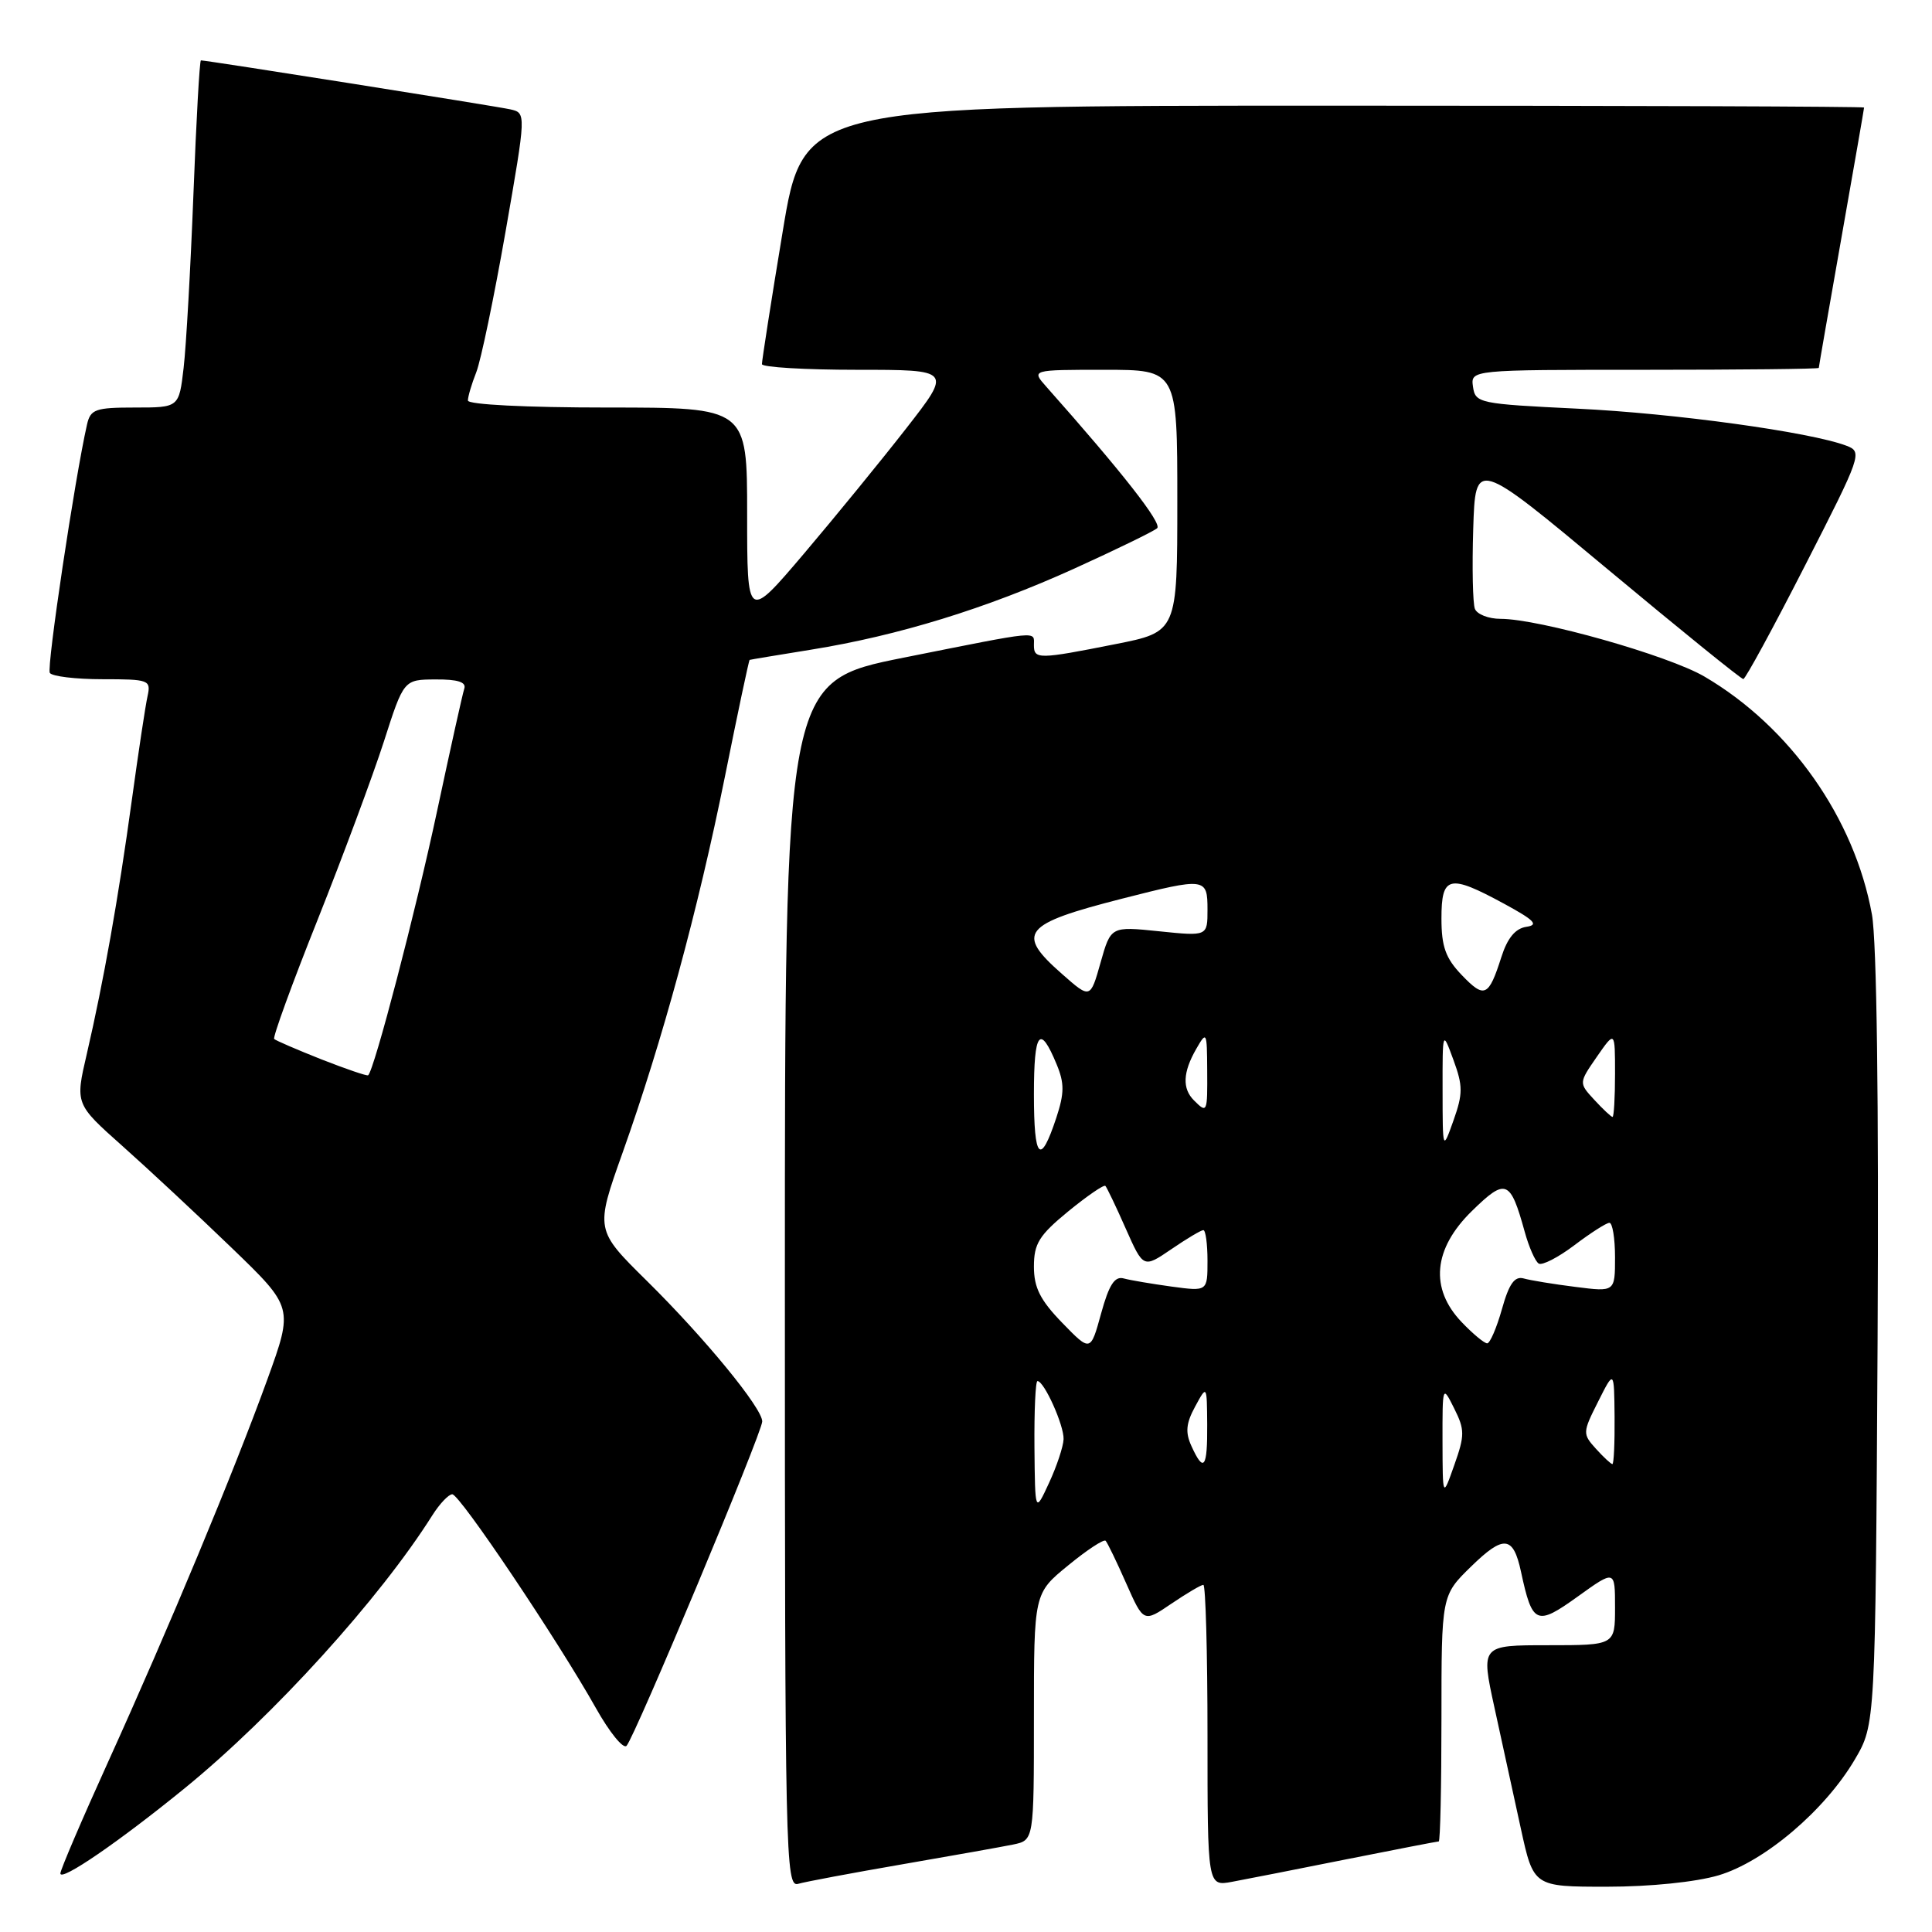 <?xml version="1.0" encoding="UTF-8" standalone="no"?>
<!DOCTYPE svg PUBLIC "-//W3C//DTD SVG 1.1//EN" "http://www.w3.org/Graphics/SVG/1.1/DTD/svg11.dtd" >
<svg xmlns="http://www.w3.org/2000/svg" xmlns:xlink="http://www.w3.org/1999/xlink" version="1.1" viewBox="0 0 256 256">
 <g >
 <path fill="currentColor"
d=" M 119.50 247.04 C 126.10 245.90 132.74 244.72 134.25 244.41 C 137.00 243.84 137.00 243.84 137.00 227.49 C 137.00 211.13 137.00 211.13 141.53 207.43 C 144.01 205.39 146.25 203.92 146.50 204.16 C 146.74 204.41 147.97 206.95 149.23 209.81 C 151.53 215.00 151.53 215.00 155.21 212.50 C 157.24 211.13 159.14 210.00 159.45 210.00 C 159.75 210.00 160.00 218.99 160.00 229.98 C 160.00 249.95 160.00 249.95 163.25 249.35 C 165.04 249.02 171.85 247.68 178.39 246.37 C 184.93 245.07 190.44 244.00 190.64 244.00 C 190.84 244.00 191.00 236.67 191.00 227.70 C 191.00 211.41 191.00 211.41 194.91 207.59 C 199.25 203.35 200.51 203.48 201.54 208.26 C 203.04 215.25 203.58 215.49 209.06 211.55 C 214.00 208.00 214.00 208.00 214.00 213.00 C 214.00 218.00 214.00 218.00 205.11 218.00 C 196.22 218.00 196.22 218.00 198.02 226.25 C 199.01 230.79 200.58 237.99 201.51 242.25 C 203.20 250.00 203.20 250.00 212.92 250.00 C 218.67 250.00 224.71 249.38 227.72 248.49 C 233.80 246.68 241.82 239.87 245.78 233.13 C 248.50 228.50 248.50 228.50 248.79 177.67 C 248.96 145.87 248.68 124.71 248.04 121.17 C 245.73 108.41 237.20 96.30 225.85 89.65 C 221.07 86.85 203.95 82.00 198.84 82.00 C 197.24 82.00 195.71 81.40 195.43 80.67 C 195.15 79.95 195.05 75.18 195.21 70.08 C 195.50 60.82 195.50 60.82 213.00 75.41 C 222.62 83.43 230.72 89.99 231.00 89.98 C 231.27 89.97 234.96 83.20 239.18 74.93 C 246.67 60.28 246.81 59.88 244.66 59.06 C 239.90 57.25 221.84 54.76 209.00 54.15 C 195.99 53.52 195.49 53.42 195.18 51.25 C 194.86 49.00 194.86 49.00 217.93 49.00 C 230.62 49.00 241.00 48.89 241.00 48.75 C 241.00 48.61 242.35 40.85 244.00 31.50 C 245.65 22.15 247.00 14.39 247.00 14.25 C 247.00 14.11 215.38 14.00 176.73 14.00 C 106.46 14.00 106.46 14.00 103.70 30.75 C 102.17 39.96 100.95 47.84 100.96 48.25 C 100.98 48.66 106.65 49.00 113.56 49.00 C 126.13 49.00 126.13 49.00 120.09 56.75 C 116.77 61.01 110.66 68.49 106.53 73.36 C 99.00 82.22 99.00 82.22 99.00 68.11 C 99.00 54.00 99.00 54.00 80.50 54.00 C 69.69 54.00 62.00 53.61 62.00 53.07 C 62.00 52.55 62.50 50.86 63.11 49.32 C 63.72 47.77 65.46 39.41 66.98 30.74 C 69.73 14.97 69.73 14.97 67.62 14.49 C 65.75 14.07 27.41 8.00 26.62 8.00 C 26.45 8.00 26.00 15.99 25.63 25.75 C 25.25 35.51 24.67 45.86 24.33 48.75 C 23.72 54.00 23.72 54.00 17.88 54.00 C 12.64 54.00 11.99 54.23 11.53 56.25 C 9.91 63.38 6.16 88.44 6.60 89.16 C 6.88 89.62 10.03 90.00 13.58 90.00 C 19.76 90.00 20.02 90.10 19.55 92.25 C 19.27 93.49 18.34 99.67 17.47 106.00 C 15.68 119.06 13.73 130.03 11.50 139.66 C 9.96 146.28 9.96 146.28 16.23 151.86 C 19.68 154.93 26.19 161.00 30.69 165.34 C 38.88 173.24 38.88 173.24 35.42 182.80 C 30.99 195.02 22.40 215.66 14.33 233.45 C 10.85 241.12 8.00 247.78 8.00 248.24 C 8.00 249.37 15.79 244.03 24.50 236.93 C 36.25 227.35 50.33 211.83 57.31 200.75 C 58.27 199.24 59.45 198.00 59.93 198.00 C 60.92 198.00 73.87 217.28 78.96 226.33 C 80.76 229.54 82.59 231.79 83.02 231.33 C 84.11 230.18 101.00 189.80 101.00 188.35 C 101.00 186.58 93.41 177.32 85.72 169.73 C 78.86 162.96 78.86 162.96 82.50 152.73 C 87.78 137.88 92.48 120.61 96.04 102.98 C 97.75 94.47 99.23 87.48 99.33 87.44 C 99.42 87.40 103.10 86.79 107.50 86.08 C 119.04 84.22 130.69 80.63 142.33 75.35 C 147.92 72.81 152.87 70.40 153.33 69.99 C 154.02 69.37 148.72 62.59 138.65 51.25 C 136.65 49.00 136.65 49.00 146.33 49.00 C 156.00 49.00 156.00 49.00 156.00 66.36 C 156.00 83.73 156.00 83.73 147.75 85.36 C 137.64 87.37 137.00 87.38 137.00 85.50 C 137.00 83.58 138.10 83.48 119.75 87.14 C 104.00 90.29 104.00 90.29 104.00 170.21 C 104.00 245.86 104.09 250.11 105.75 249.62 C 106.71 249.34 112.90 248.18 119.50 247.04 Z  M 137.07 191.75 C 137.03 186.94 137.21 183.00 137.47 183.00 C 138.36 183.00 141.00 188.89 140.93 190.70 C 140.89 191.69 140.02 194.30 139.00 196.50 C 137.15 200.50 137.15 200.50 137.07 191.75 Z  M 191.14 191.00 C 191.13 183.54 191.14 183.52 192.69 186.63 C 194.10 189.45 194.10 190.18 192.70 194.13 C 191.16 198.50 191.16 198.50 191.14 191.00 Z  M 157.88 191.63 C 157.04 189.80 157.15 188.61 158.36 186.38 C 159.92 183.50 159.92 183.50 159.96 188.75 C 160.00 194.53 159.51 195.21 157.88 191.63 Z  M 211.47 191.97 C 209.69 190.00 209.69 189.82 211.76 185.72 C 213.88 181.50 213.88 181.50 213.94 187.75 C 213.97 191.19 213.84 194.00 213.65 194.00 C 213.47 194.00 212.48 193.09 211.47 191.97 Z  M 140.75 175.28 C 137.83 172.27 137.00 170.62 137.00 167.83 C 137.00 164.78 137.69 163.68 141.55 160.51 C 144.06 158.46 146.27 156.94 146.47 157.14 C 146.66 157.34 147.88 159.87 149.16 162.78 C 151.50 168.05 151.50 168.05 155.20 165.53 C 157.23 164.14 159.14 163.00 159.45 163.00 C 159.75 163.00 160.00 164.83 160.00 167.06 C 160.00 171.12 160.00 171.12 155.25 170.48 C 152.64 170.12 149.78 169.64 148.90 169.40 C 147.70 169.07 146.95 170.23 145.90 174.05 C 144.50 179.14 144.50 179.14 140.75 175.28 Z  M 193.69 175.20 C 189.42 170.74 189.90 165.48 195.04 160.46 C 199.53 156.07 200.12 156.30 202.03 163.21 C 202.59 165.25 203.43 167.15 203.89 167.43 C 204.34 167.71 206.47 166.62 208.61 165.00 C 210.75 163.38 212.84 162.04 213.25 162.03 C 213.66 162.01 214.00 164.07 214.00 166.59 C 214.00 171.19 214.00 171.19 208.75 170.52 C 205.86 170.16 202.77 169.65 201.89 169.40 C 200.69 169.07 199.95 170.11 199.01 173.48 C 198.31 175.96 197.43 178.00 197.06 178.00 C 196.68 178.00 195.16 176.74 193.69 175.20 Z  M 137.00 145.00 C 137.00 136.67 137.78 135.64 140.01 141.03 C 141.05 143.53 141.04 144.85 139.97 148.10 C 137.84 154.54 137.00 153.66 137.00 145.00 Z  M 191.15 144.50 C 191.14 136.50 191.14 136.50 192.59 140.45 C 193.85 143.89 193.85 144.92 192.60 148.45 C 191.16 152.50 191.16 152.50 191.15 144.50 Z  M 211.27 145.75 C 209.19 143.50 209.19 143.50 211.59 140.03 C 214.00 136.56 214.00 136.56 214.00 142.28 C 214.00 145.43 213.85 148.00 213.67 148.00 C 213.50 148.00 212.41 146.99 211.27 145.75 Z  M 158.20 145.80 C 156.64 144.24 156.73 142.09 158.50 139.00 C 159.88 136.59 159.93 136.69 159.96 141.75 C 160.00 147.47 159.96 147.56 158.20 145.80 Z  M 42.61 140.38 C 39.38 139.10 36.55 137.88 36.33 137.67 C 36.12 137.45 38.70 130.35 42.08 121.89 C 45.45 113.42 49.40 102.80 50.86 98.28 C 53.50 90.05 53.50 90.05 57.72 90.03 C 60.66 90.01 61.81 90.38 61.52 91.25 C 61.29 91.94 59.67 99.25 57.91 107.50 C 55.10 120.69 49.57 141.88 48.78 142.48 C 48.63 142.60 45.85 141.65 42.61 140.38 Z  M 140.74 129.07 C 134.54 123.63 135.48 122.45 148.71 119.07 C 159.74 116.26 160.00 116.29 160.00 120.53 C 160.00 124.06 160.00 124.06 153.59 123.40 C 147.19 122.74 147.19 122.74 145.83 127.55 C 144.47 132.36 144.47 132.36 140.74 129.07 Z  M 193.69 129.20 C 191.55 126.97 191.00 125.43 191.00 121.70 C 191.00 116.02 192.00 115.79 199.30 119.75 C 203.33 121.94 203.94 122.56 202.24 122.81 C 200.79 123.03 199.74 124.30 198.94 126.81 C 197.25 132.10 196.70 132.34 193.69 129.20 Z "/>
</g>
</svg>